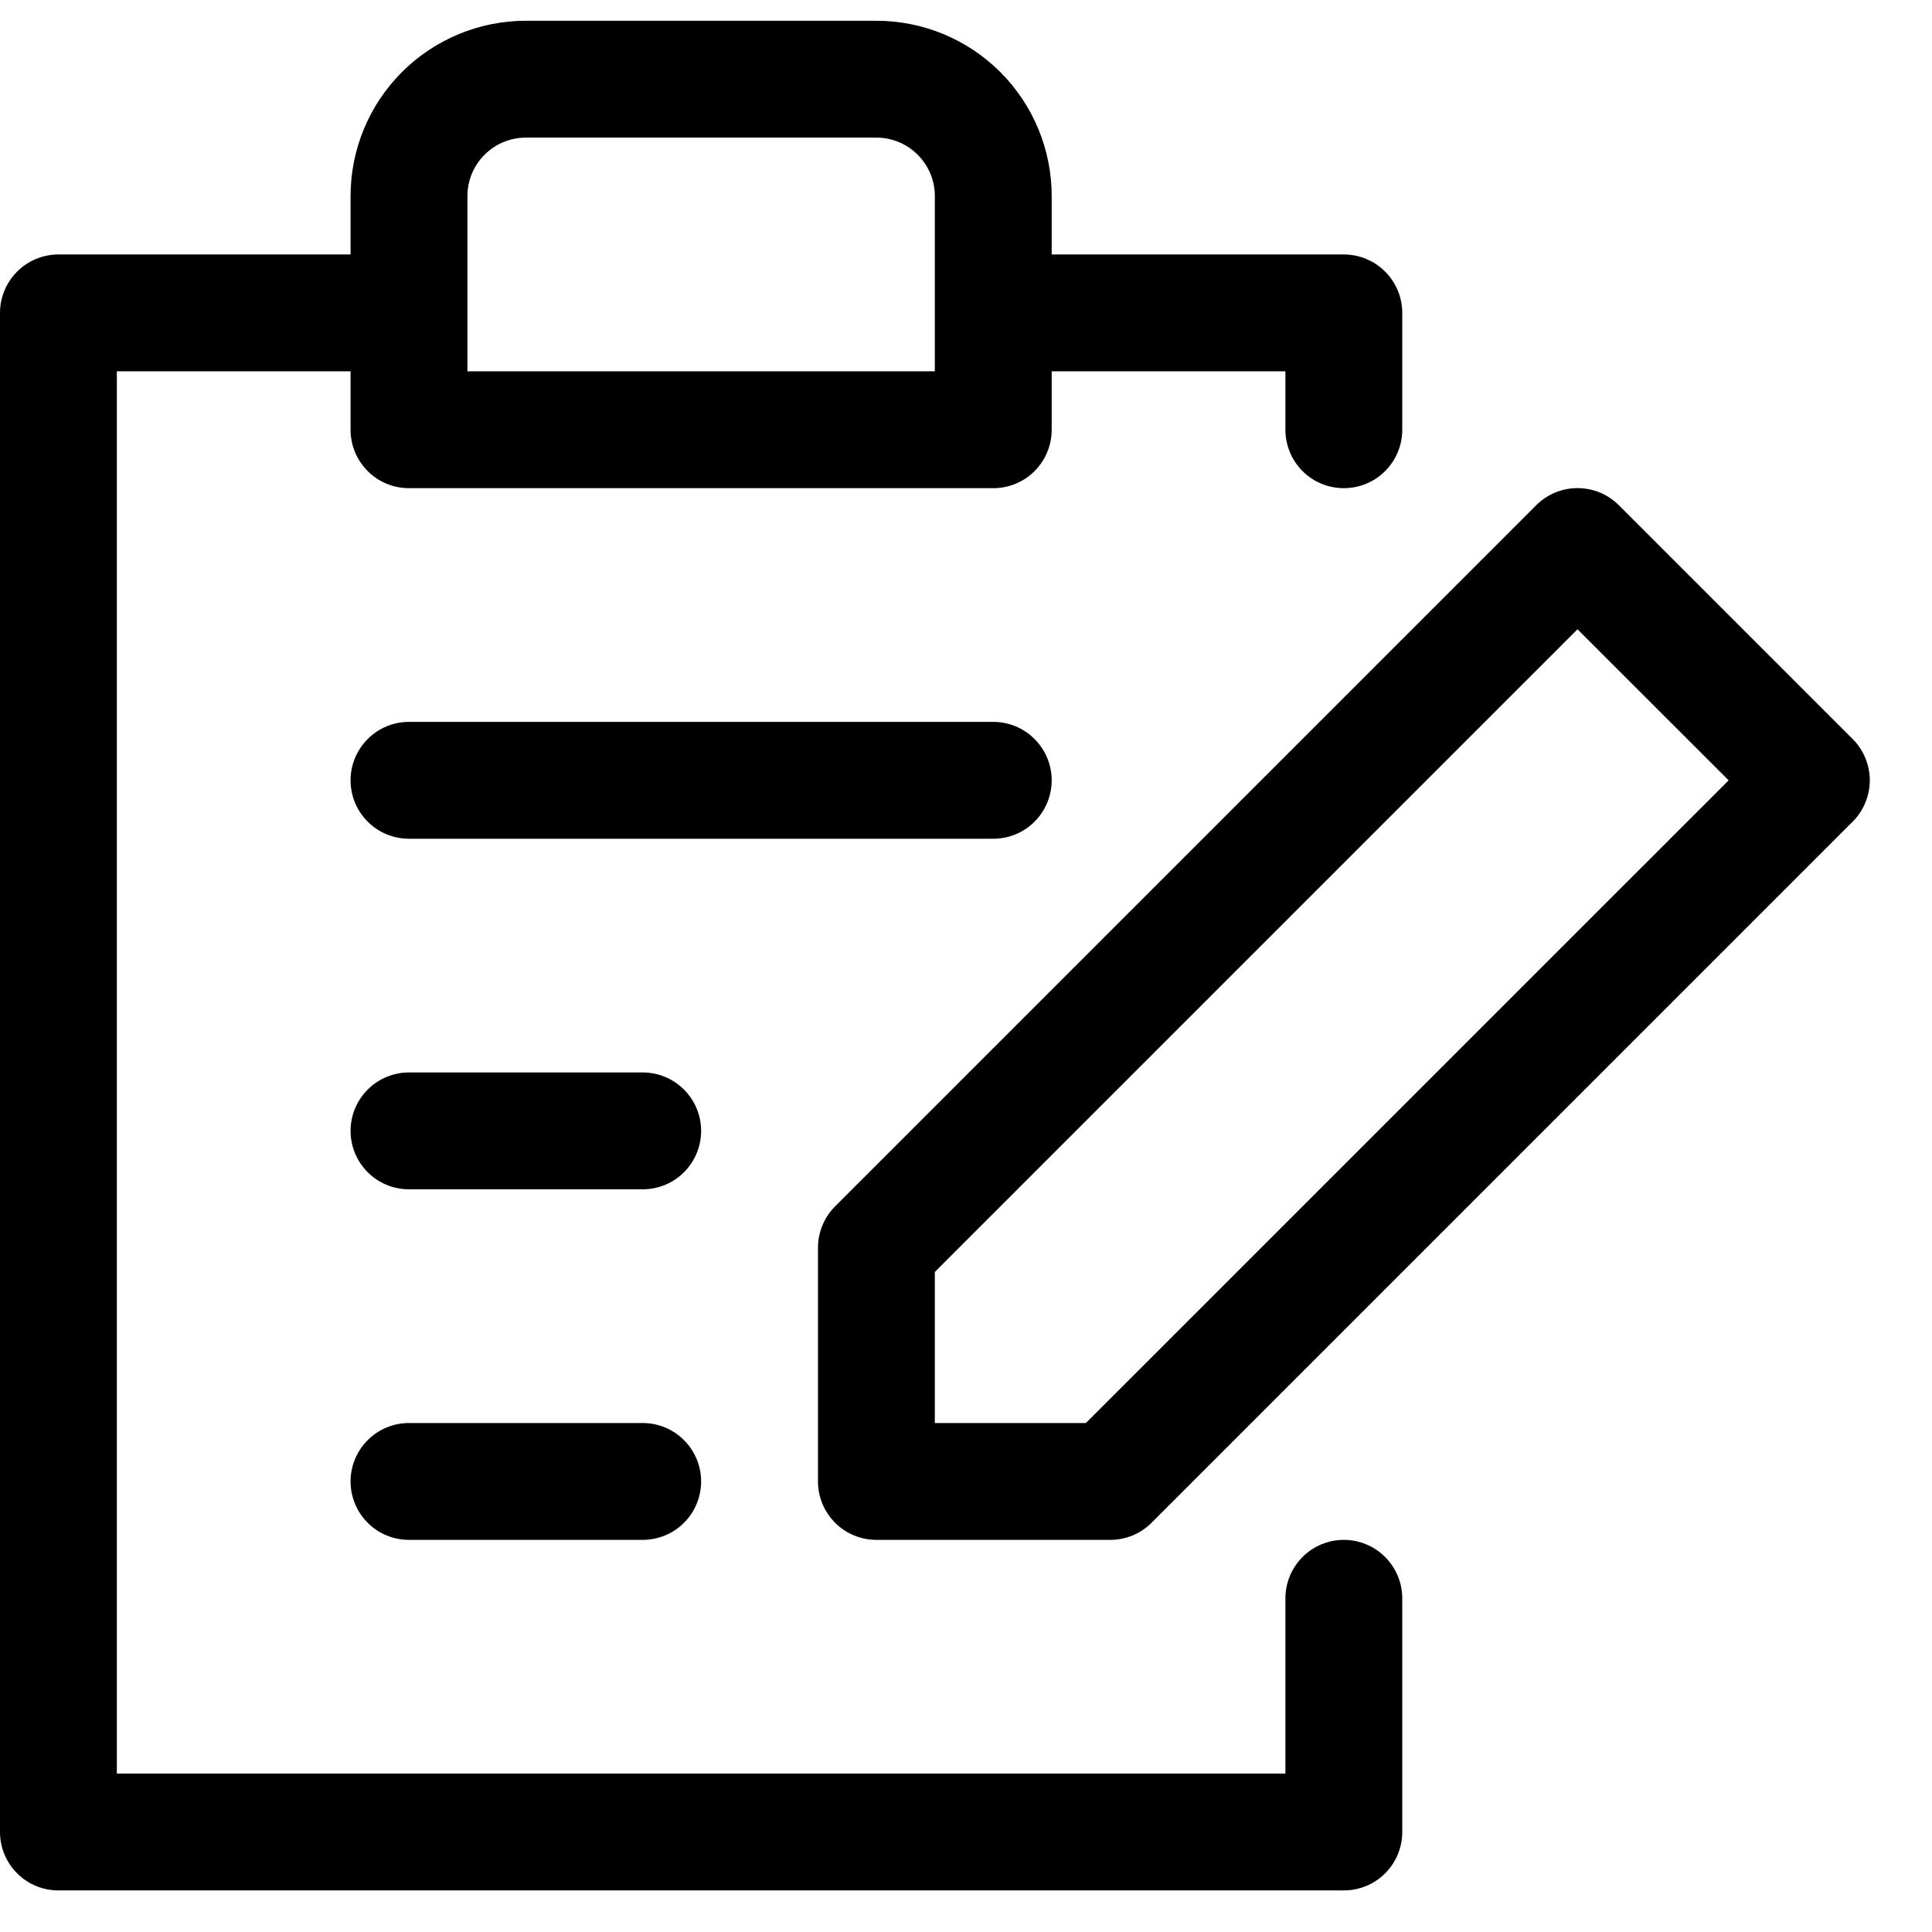 <svg  viewBox="0 0 31 31" fill="none" xmlns="http://www.w3.org/2000/svg">
<g clip-path="url(#clip0_80_33552)">
<path d="M21.562 24.708C21.314 24.708 21.075 24.807 20.9 24.983C20.724 25.159 20.625 25.397 20.625 25.646V28.458H1.875V5.958H5.625V6.896C5.625 7.145 5.724 7.383 5.9 7.559C6.075 7.735 6.314 7.833 6.562 7.833H15.938C16.186 7.833 16.425 7.735 16.6 7.559C16.776 7.383 16.875 7.145 16.875 6.896V5.958H20.625V6.896C20.625 7.145 20.724 7.383 20.9 7.559C21.075 7.735 21.314 7.833 21.562 7.833C21.811 7.833 22.05 7.735 22.225 7.559C22.401 7.383 22.5 7.145 22.5 6.896V5.021C22.5 4.772 22.401 4.534 22.225 4.358C22.05 4.182 21.811 4.083 21.562 4.083H16.875V3.146C16.875 2.4 16.579 1.685 16.051 1.157C15.524 0.63 14.808 0.333 14.062 0.333H8.438C7.692 0.333 6.976 0.63 6.449 1.157C5.921 1.685 5.625 2.4 5.625 3.146V4.083H0.938C0.689 4.083 0.45 4.182 0.275 4.358C0.099 4.534 0 4.772 0 5.021V29.396C0 29.645 0.099 29.883 0.275 30.059C0.45 30.235 0.689 30.333 0.938 30.333H21.562C21.811 30.333 22.05 30.235 22.225 30.059C22.401 29.883 22.5 29.645 22.5 29.396V25.646C22.5 25.397 22.401 25.159 22.225 24.983C22.05 24.807 21.811 24.708 21.562 24.708ZM7.5 3.146C7.5 2.897 7.599 2.659 7.775 2.483C7.95 2.307 8.189 2.208 8.438 2.208H14.062C14.311 2.208 14.55 2.307 14.725 2.483C14.901 2.659 15 2.897 15 3.146V5.958H7.5V3.146ZM29.726 11.857L25.976 8.107C25.889 8.02 25.786 7.951 25.672 7.903C25.558 7.856 25.436 7.832 25.312 7.832C25.189 7.832 25.067 7.856 24.953 7.903C24.839 7.951 24.736 8.02 24.649 8.107L13.399 19.357C13.312 19.444 13.243 19.548 13.196 19.662C13.149 19.776 13.125 19.898 13.125 20.021V23.771C13.125 24.02 13.224 24.258 13.4 24.434C13.575 24.61 13.814 24.708 14.062 24.708H17.812C17.936 24.709 18.058 24.684 18.172 24.638C18.285 24.591 18.389 24.522 18.476 24.435L29.726 13.185C29.814 13.098 29.883 12.994 29.93 12.88C29.977 12.766 30.002 12.644 30.002 12.521C30.002 12.398 29.977 12.275 29.93 12.162C29.883 12.048 29.814 11.944 29.726 11.857ZM15 22.833V20.409L25.312 10.097L27.737 12.521L17.424 22.833H15ZM11.25 23.771C11.25 24.02 11.151 24.258 10.975 24.434C10.8 24.61 10.561 24.708 10.312 24.708H6.562C6.314 24.708 6.075 24.61 5.9 24.434C5.724 24.258 5.625 24.02 5.625 23.771C5.625 23.522 5.724 23.284 5.9 23.108C6.075 22.932 6.314 22.833 6.562 22.833H10.312C10.561 22.833 10.8 22.932 10.975 23.108C11.151 23.284 11.25 23.522 11.25 23.771ZM11.25 18.146C11.25 18.395 11.151 18.633 10.975 18.809C10.8 18.985 10.561 19.083 10.312 19.083H6.562C6.314 19.083 6.075 18.985 5.9 18.809C5.724 18.633 5.625 18.395 5.625 18.146C5.625 17.897 5.724 17.659 5.9 17.483C6.075 17.307 6.314 17.208 6.562 17.208H10.312C10.561 17.208 10.8 17.307 10.975 17.483C11.151 17.659 11.25 17.897 11.25 18.146ZM15.938 13.458H6.562C6.314 13.458 6.075 13.36 5.9 13.184C5.724 13.008 5.625 12.77 5.625 12.521C5.625 12.272 5.724 12.034 5.9 11.858C6.075 11.682 6.314 11.583 6.562 11.583H15.938C16.186 11.583 16.425 11.682 16.6 11.858C16.776 12.034 16.875 12.272 16.875 12.521C16.875 12.77 16.776 13.008 16.6 13.184C16.425 13.36 16.186 13.458 15.938 13.458Z" fill="currentColor"/>
</g>
<defs>
<clipPath id="clip0_80_33552">
<rect width="31" height="30" fill="white" transform="translate(0 0.333)"/>
</clipPath>
</defs>
</svg>
